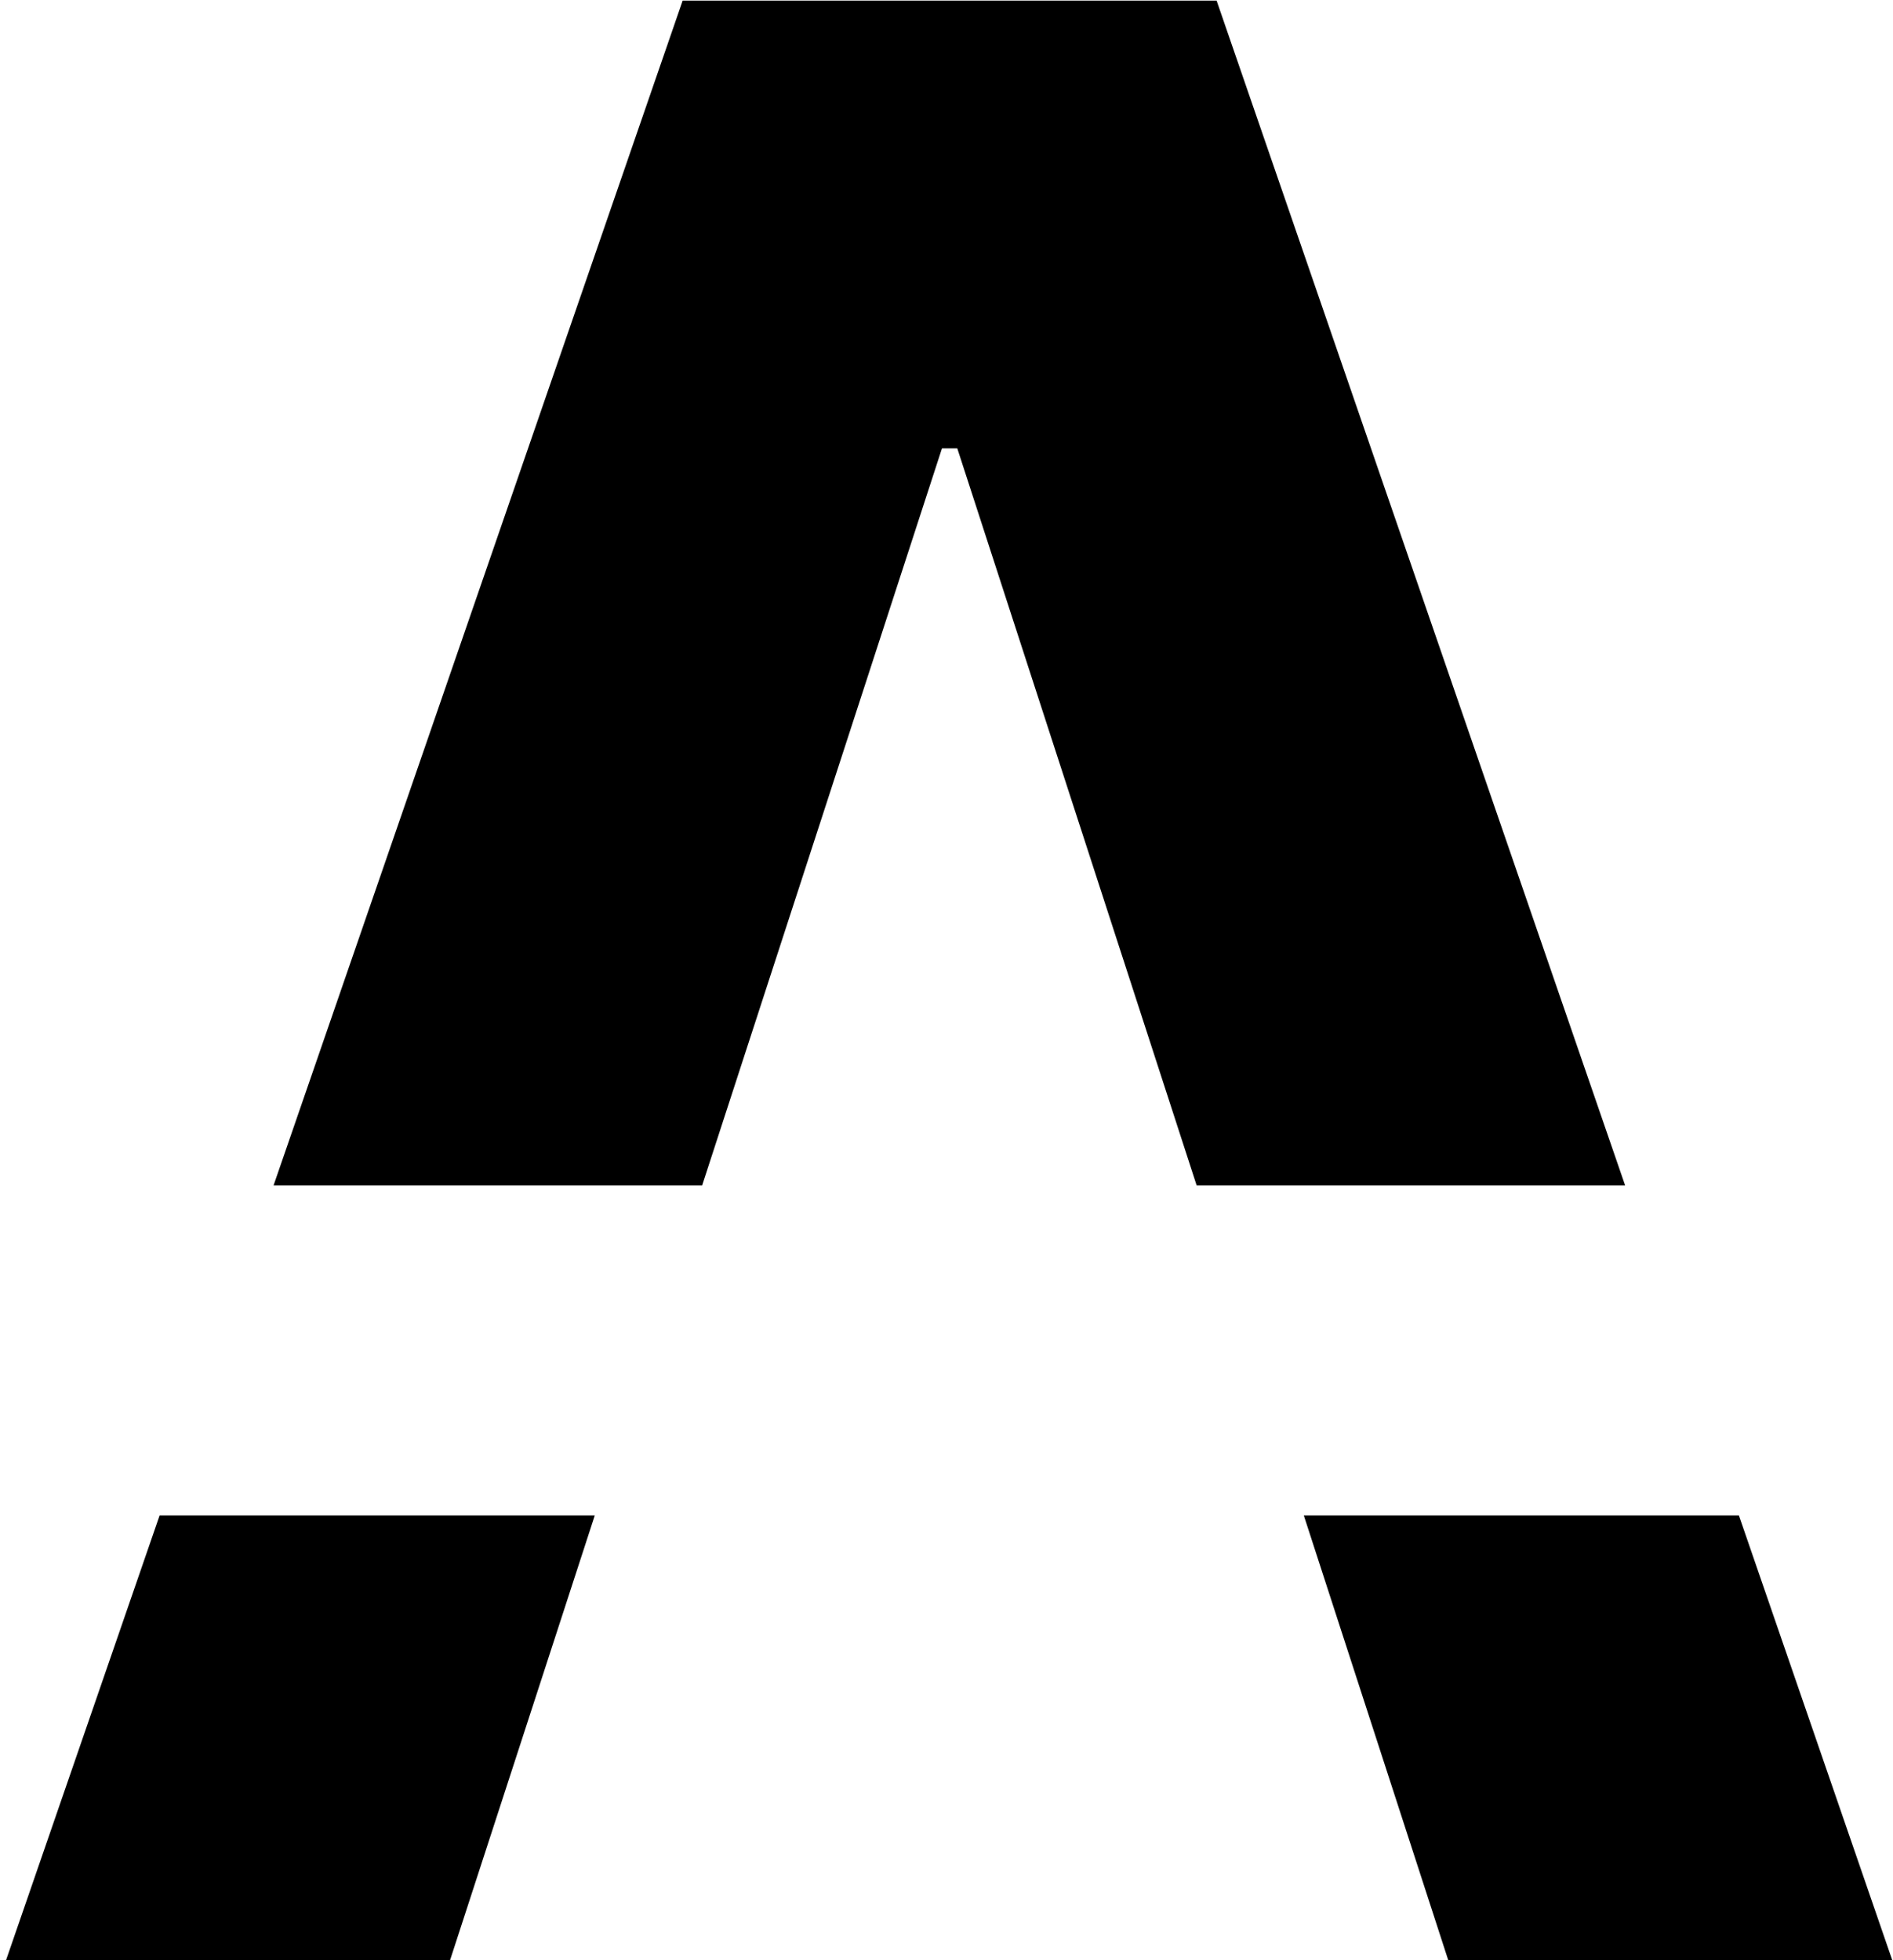 <svg width="281" height="291" viewBox="0 0 281 291" fill="none" xmlns="http://www.w3.org/2000/svg">
<path fill-rule="evenodd" clip-rule="evenodd" d="M0.908 291H66.817L88.288 225H23.692L0.908 291ZM193.541 225L214.97 291H280.879L258.127 225H193.541ZM241.236 176L180.595 0.091H101.334L40.607 176H104.228L139.828 66.568H142.101L177.632 176H241.236Z" fill="black"/>
</svg>
